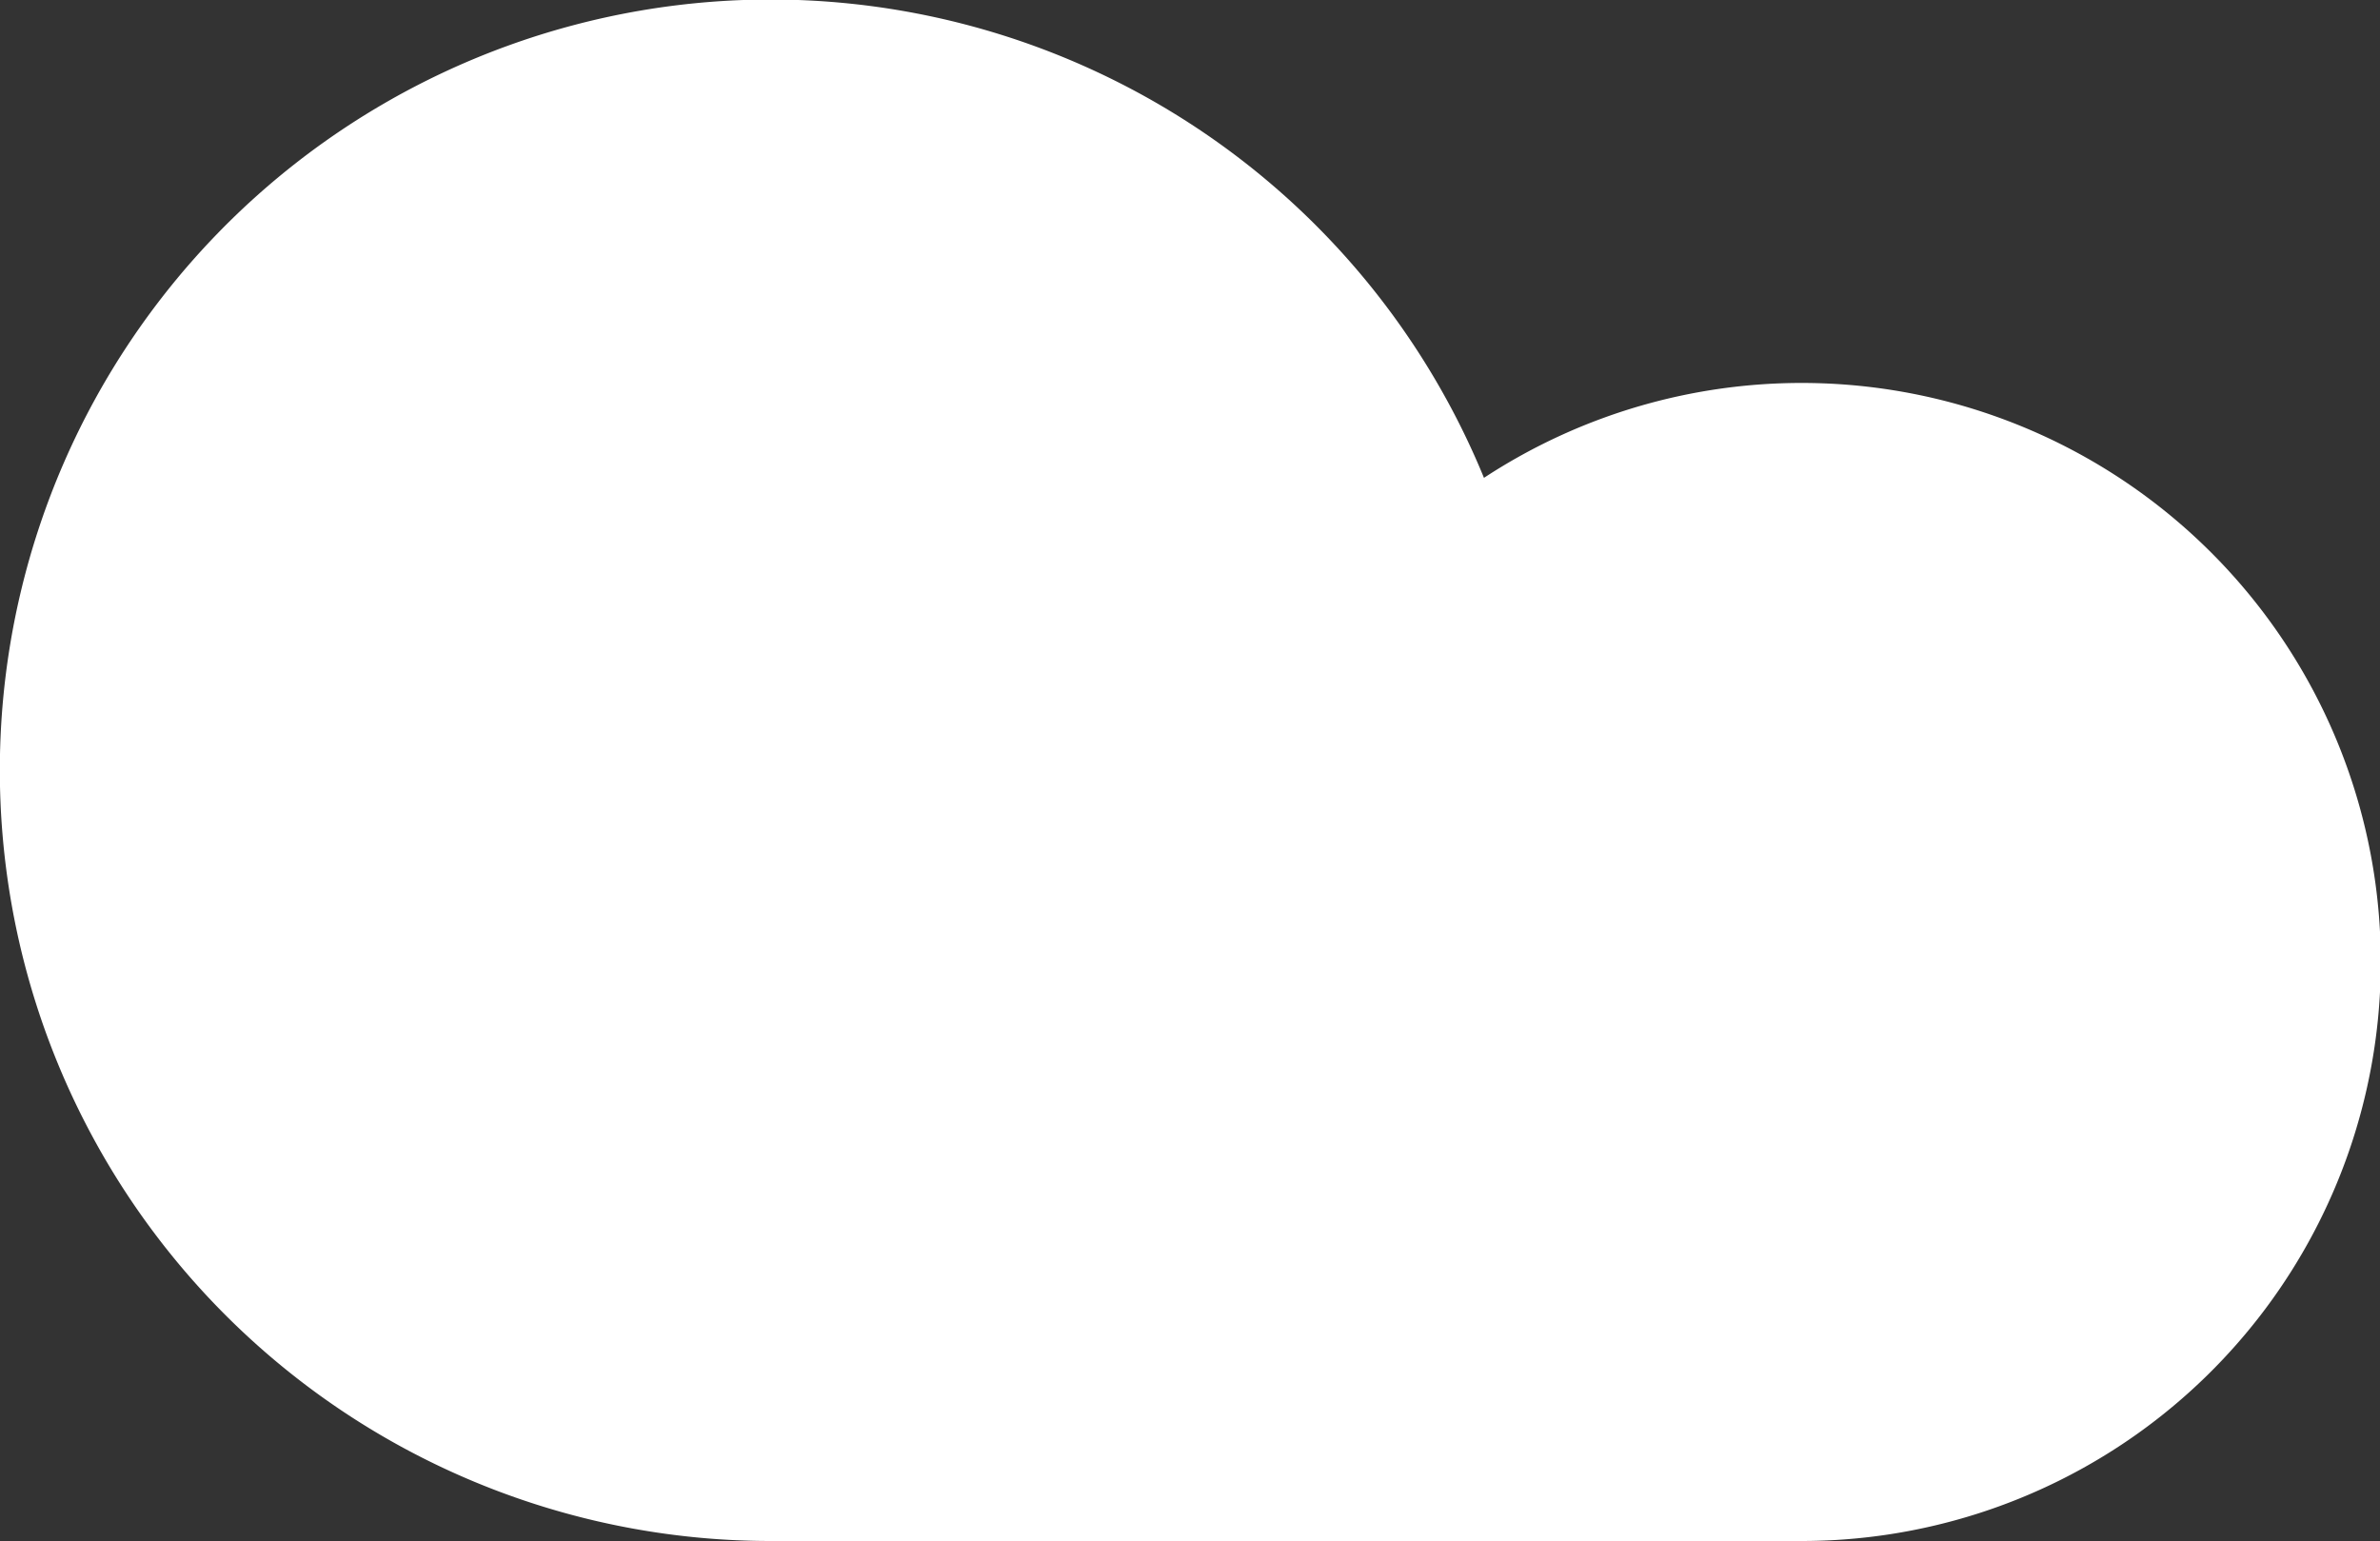 <svg id="Layer_1" data-name="Layer 1" xmlns="http://www.w3.org/2000/svg" viewBox="0 0 300 194.31">
  <rect x="0" y="0" width="300" height="194.31" fill="#333333" stroke="none"/>
  <title>white-cloud</title>
  <path d="M187.07,113.13a97.17,97.17,0,1,0-89.92,134H227a73,73,0,1,0-40-134Z" transform="translate(0 -52.85)" fill="#fff"/>
</svg>
